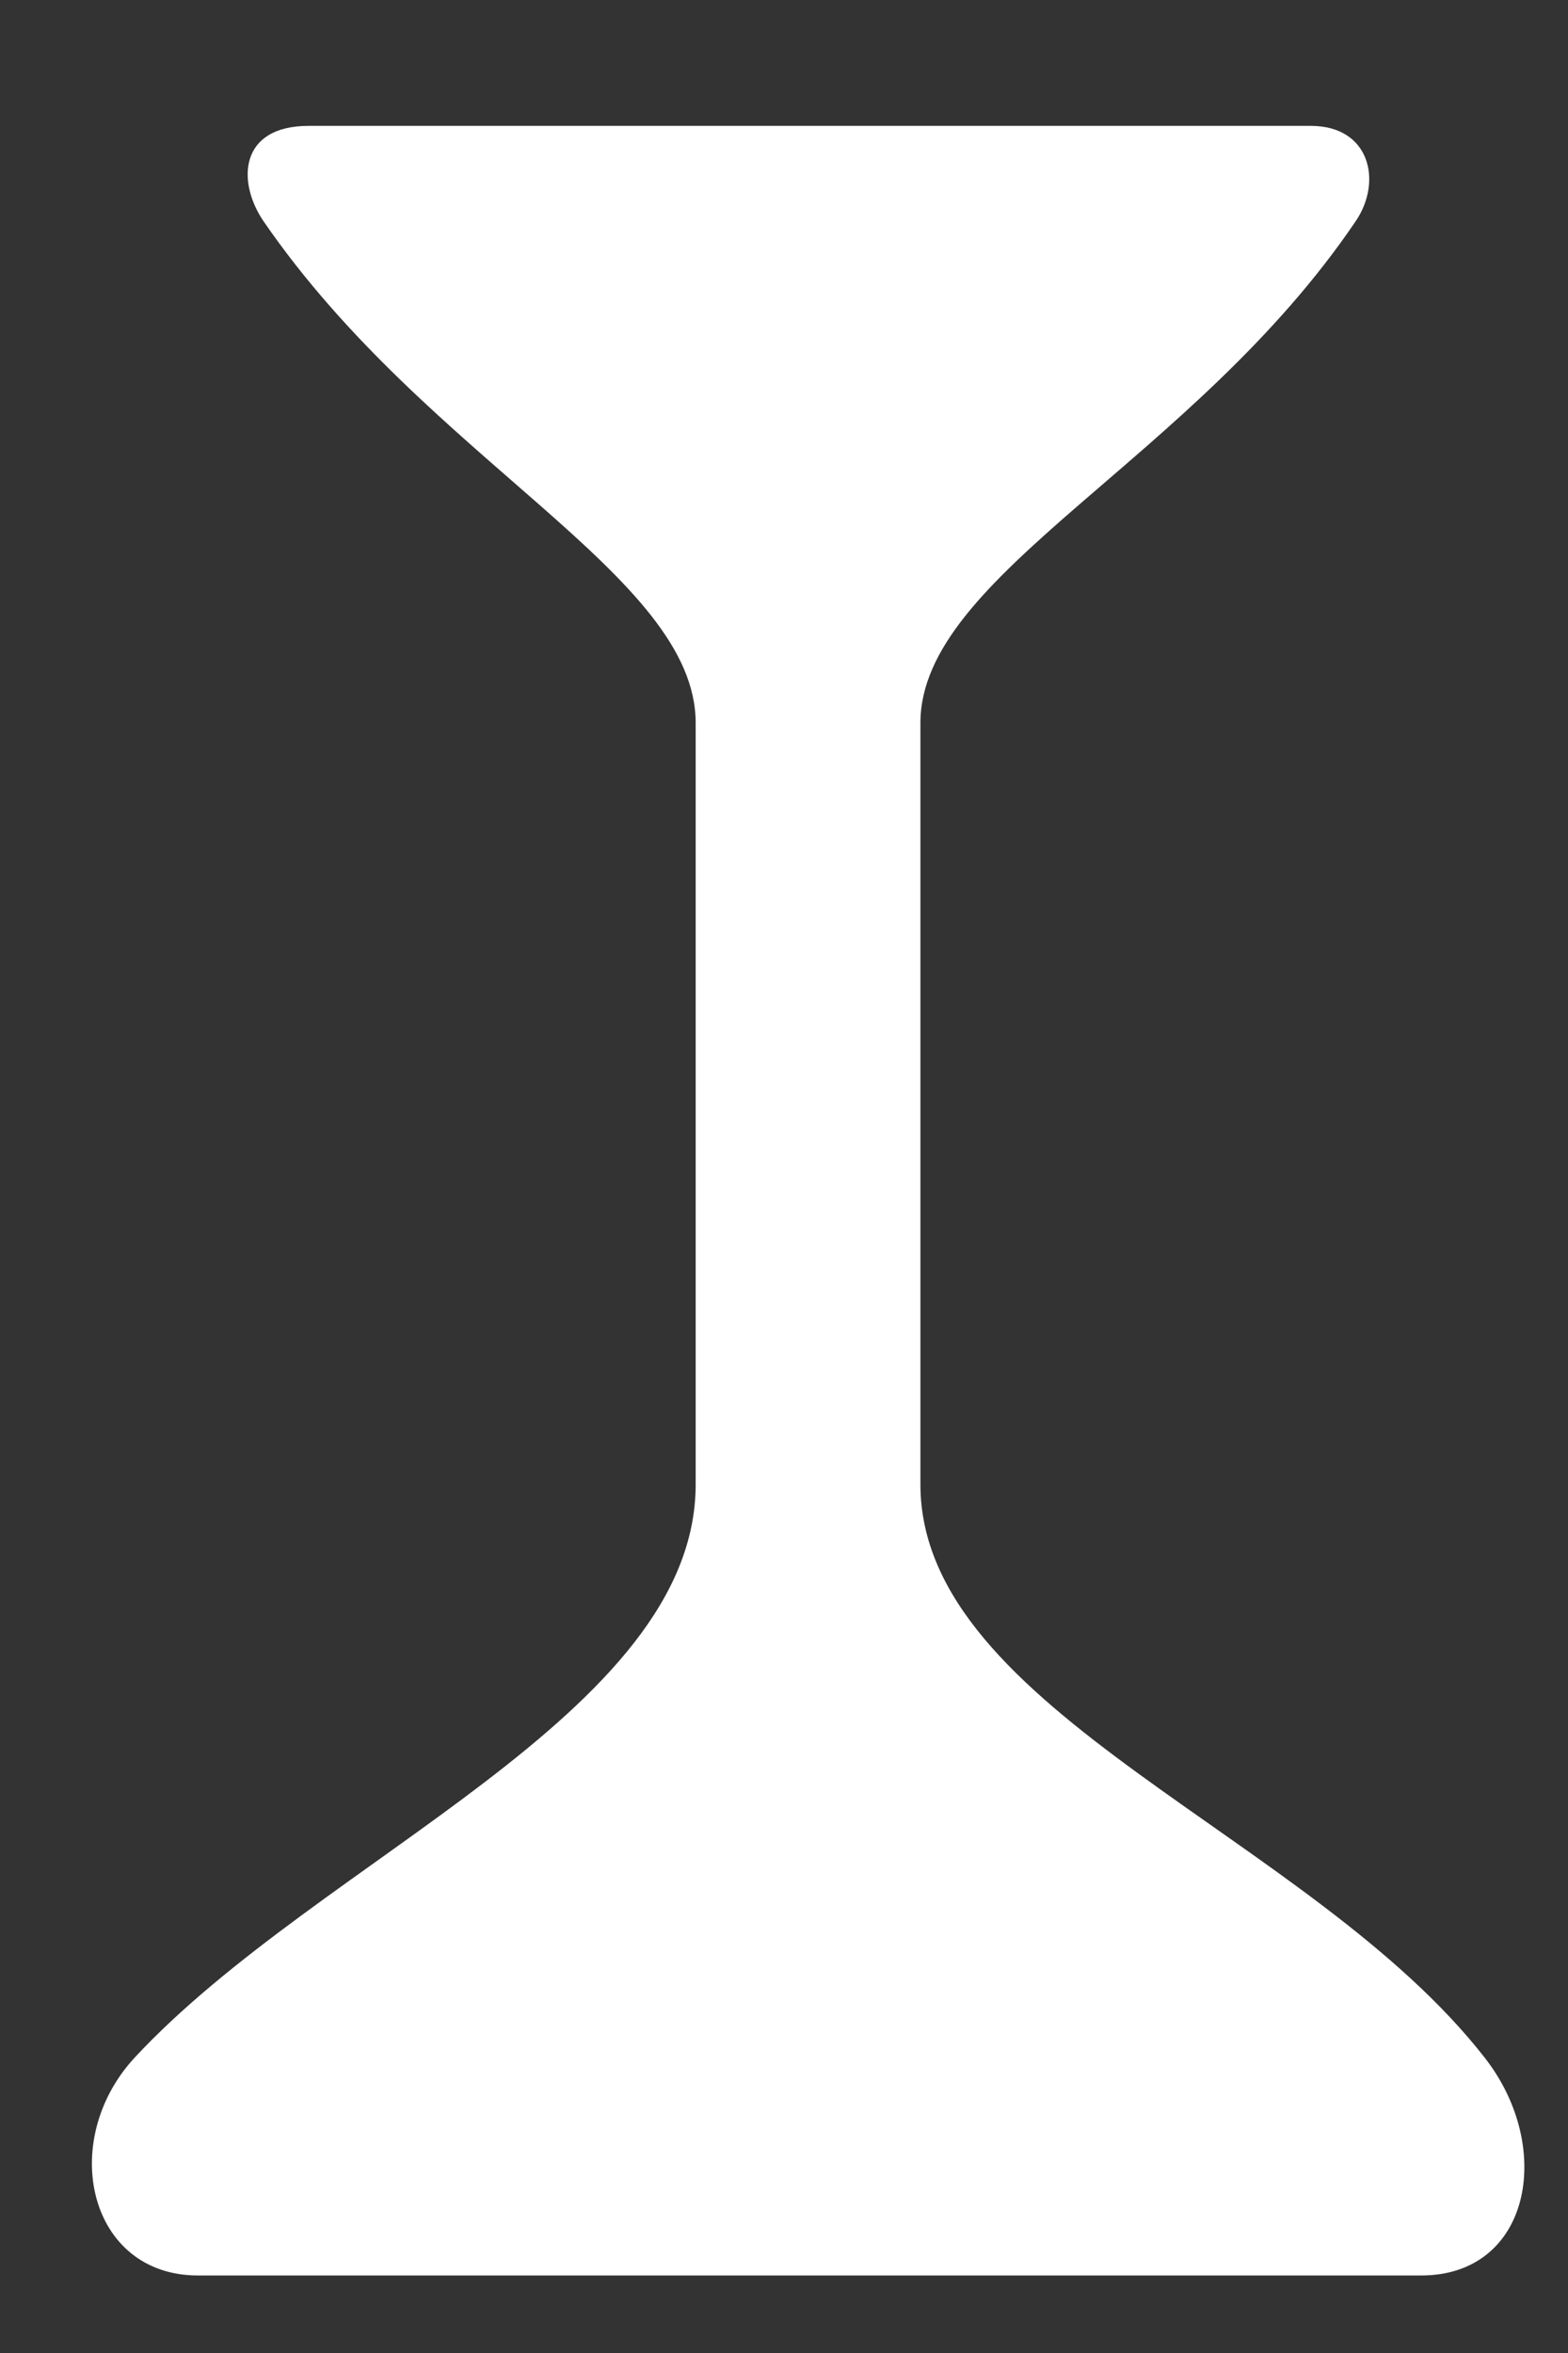 <svg width="12" height="18" viewBox="0 0 12 18" fill="none" xmlns="http://www.w3.org/2000/svg">
<rect x="0" y="0" width="12" height="18" fill="#333333" stroke="none"/>
<path d="M10.876 17.407H1.515C0.677 17.407 0.441 16.38 1.029 15.742C2.452 14.21 5.324 13.112 5.324 11.355V5.531C5.324 4.397 3.282 3.532 2.018 1.694C1.81 1.391 1.831 0.963 2.361 0.963H10.032C10.484 0.963 10.582 1.387 10.376 1.691C9.13 3.532 7.044 4.392 7.044 5.531V11.355C7.044 13.098 10.038 14.039 11.365 15.744C11.9 16.431 11.713 17.407 10.876 17.407Z" fill="white"/>
</svg>

